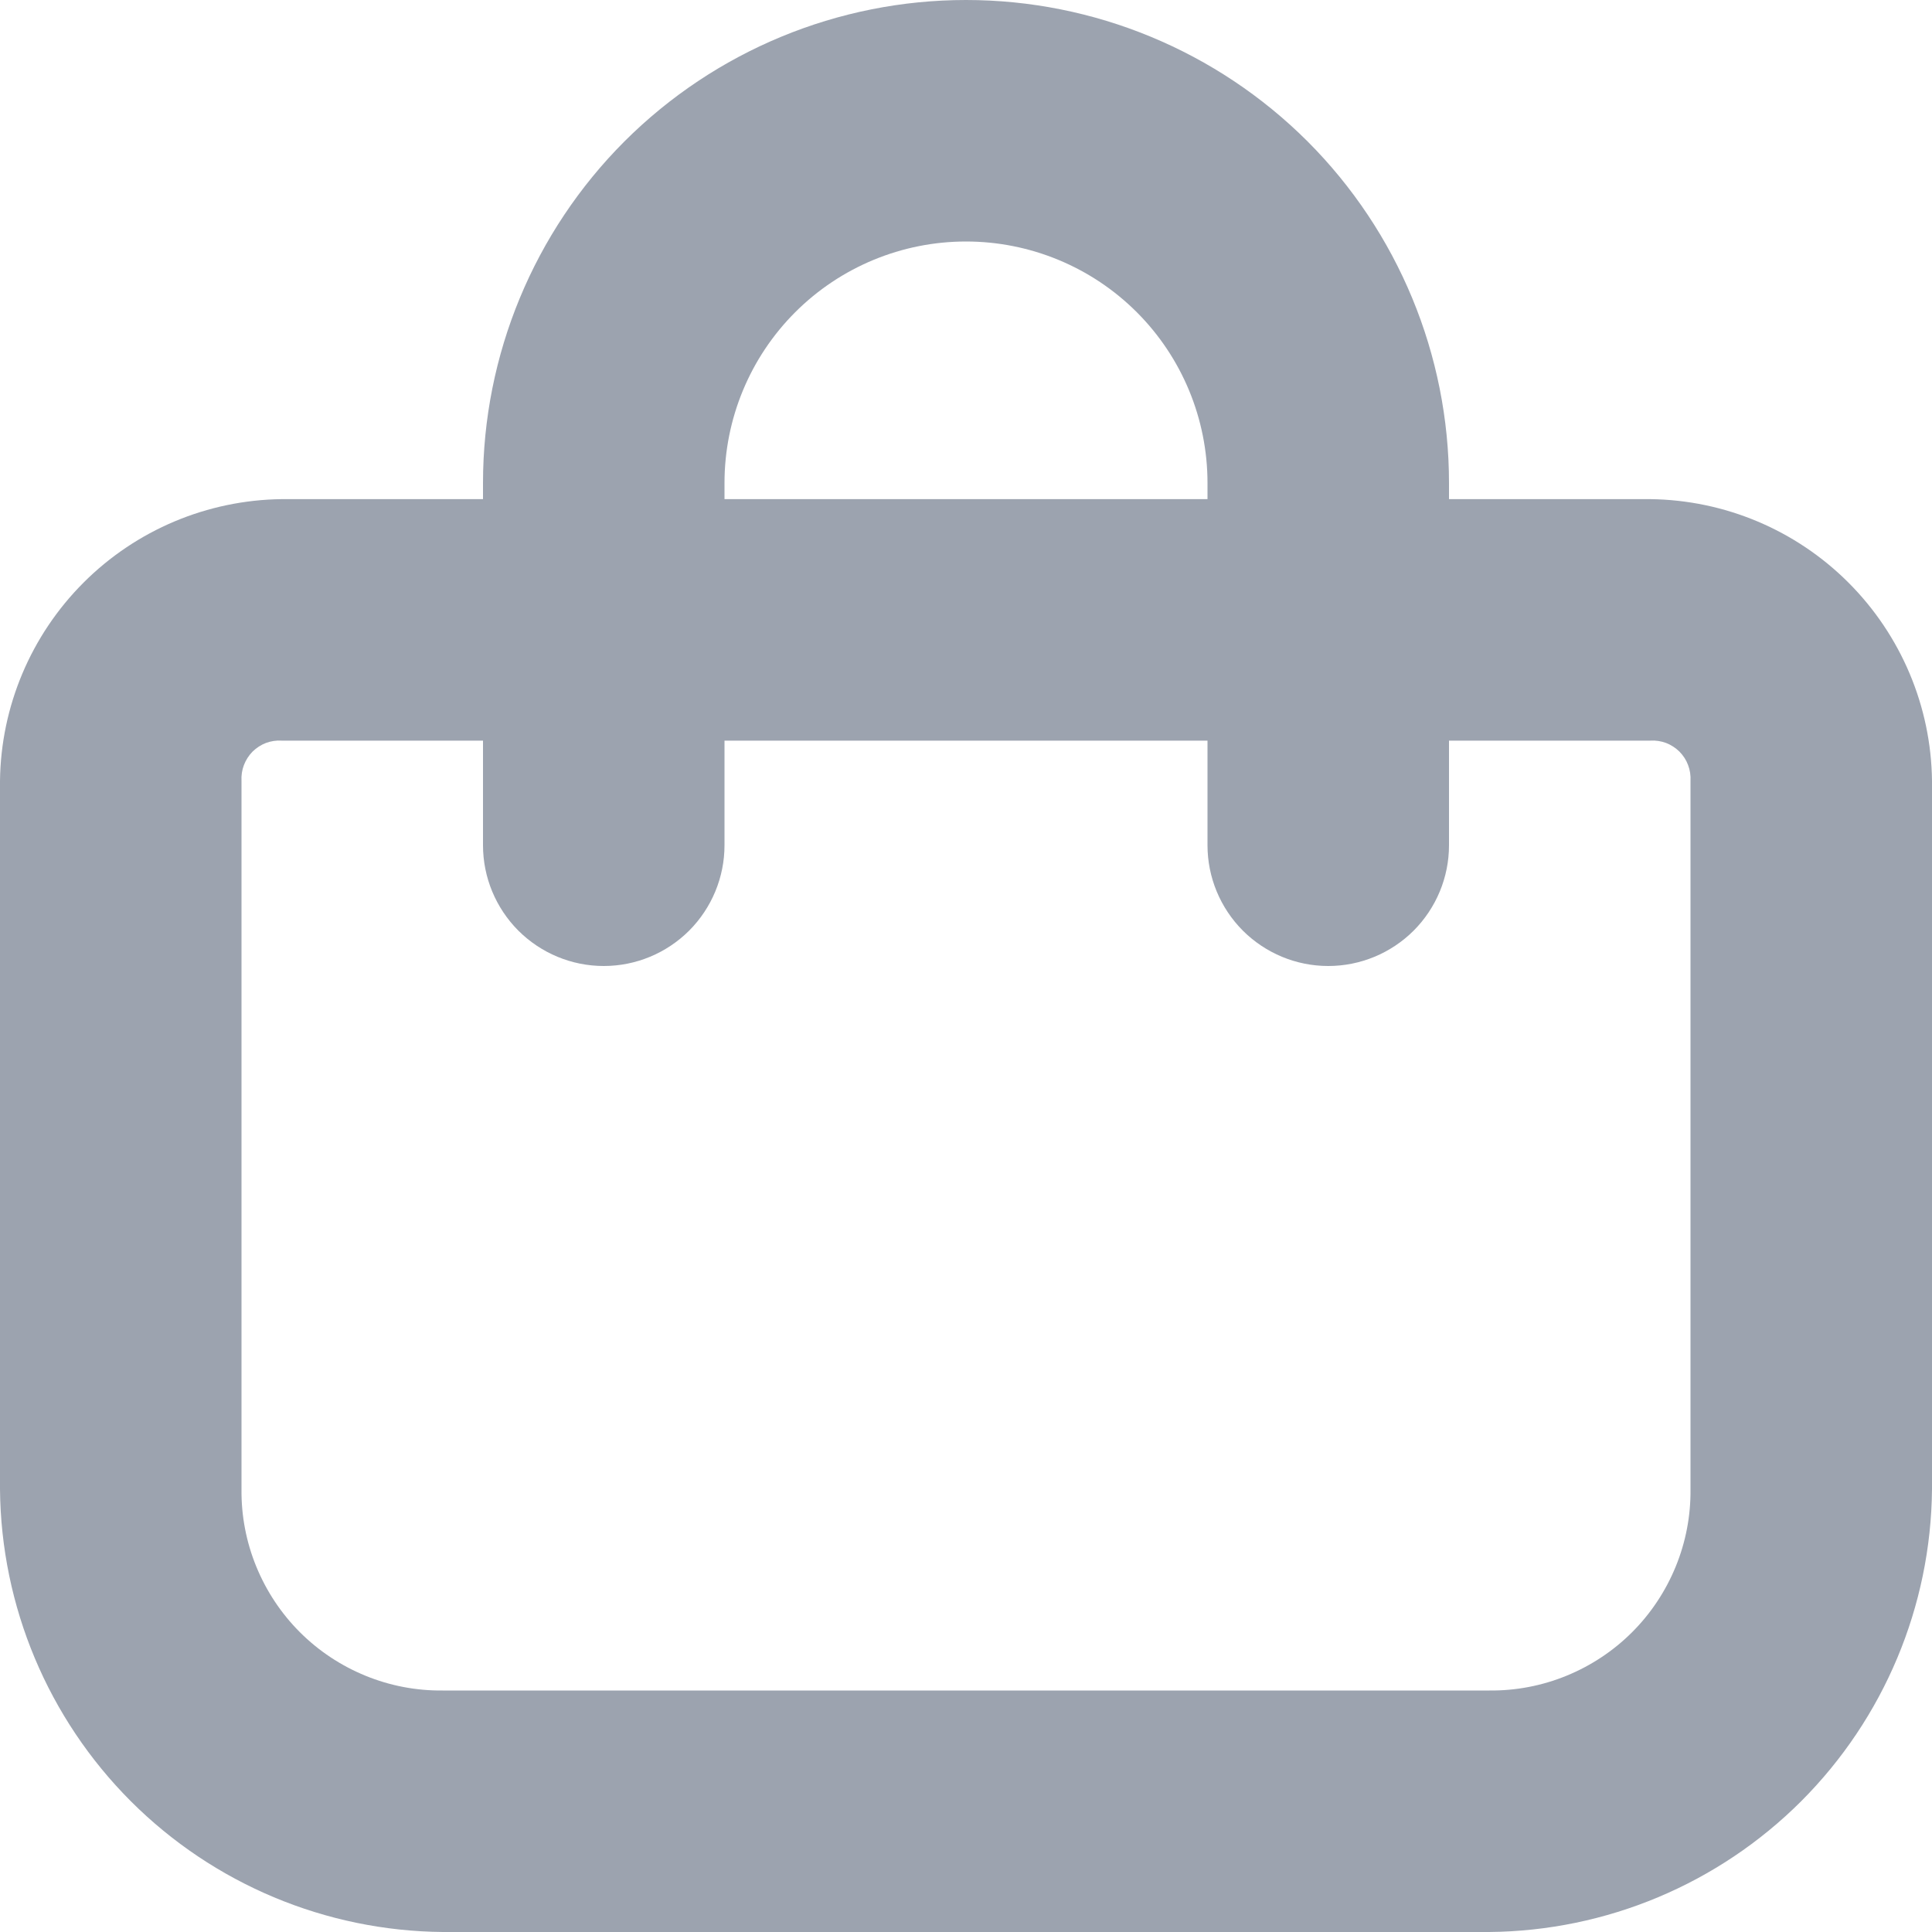 <svg width="20" height="20" viewBox="0 0 20 20" fill="none" xmlns="http://www.w3.org/2000/svg">
<g id="fi-br-shopping-bag" clip-path="url(#clip0_1_2347)">
<path id="Vector" d="M17.083 5.167H15V5C15 3.674 14.473 2.402 13.536 1.464C12.598 0.527 11.326 0 10 0C8.674 0 7.402 0.527 6.464 1.464C5.527 2.402 5 3.674 5 5V5.167H2.917C2.146 5.176 1.41 5.486 0.865 6.031C0.32 6.576 0.009 7.313 0 8.083L0 15.417C0.011 16.629 0.497 17.788 1.354 18.646C2.211 19.503 3.371 19.989 4.583 20H15.417C16.629 19.989 17.788 19.503 18.646 18.646C19.503 17.788 19.989 16.629 20 15.417V8.083C19.991 7.313 19.68 6.576 19.135 6.031C18.59 5.486 17.854 5.176 17.083 5.167V5.167ZM7.5 5C7.5 4.337 7.763 3.701 8.232 3.232C8.701 2.763 9.337 2.5 10 2.5C10.663 2.5 11.299 2.763 11.768 3.232C12.237 3.701 12.5 4.337 12.5 5V5.167H7.5V5ZM17.5 15.417C17.503 15.691 17.451 15.963 17.347 16.217C17.243 16.471 17.09 16.702 16.896 16.896C16.702 17.09 16.471 17.243 16.217 17.347C15.963 17.451 15.691 17.503 15.417 17.5H4.583C4.309 17.503 4.037 17.451 3.783 17.347C3.529 17.243 3.298 17.09 3.104 16.896C2.91 16.702 2.757 16.471 2.653 16.217C2.549 15.963 2.497 15.691 2.5 15.417V8.083C2.497 8.028 2.505 7.972 2.525 7.92C2.545 7.868 2.575 7.821 2.614 7.781C2.654 7.742 2.701 7.711 2.753 7.691C2.805 7.672 2.861 7.663 2.917 7.667H5V8.75C5 9.082 5.132 9.399 5.366 9.634C5.601 9.868 5.918 10 6.25 10C6.582 10 6.899 9.868 7.134 9.634C7.368 9.399 7.5 9.082 7.5 8.75V7.667H12.5V8.75C12.5 9.082 12.632 9.399 12.866 9.634C13.101 9.868 13.418 10 13.75 10C14.082 10 14.399 9.868 14.634 9.634C14.868 9.399 15 9.082 15 8.75V7.667H17.083C17.139 7.663 17.195 7.672 17.247 7.691C17.299 7.711 17.346 7.742 17.386 7.781C17.425 7.821 17.456 7.868 17.475 7.92C17.495 7.972 17.503 8.028 17.5 8.083V15.417Z" fill="#9CA3AF"/>
</g>
<defs>
<clipPath id="clip0_1_2347">
<rect width="20" height="20" fill="white"/>
</clipPath>
</defs>
</svg>
